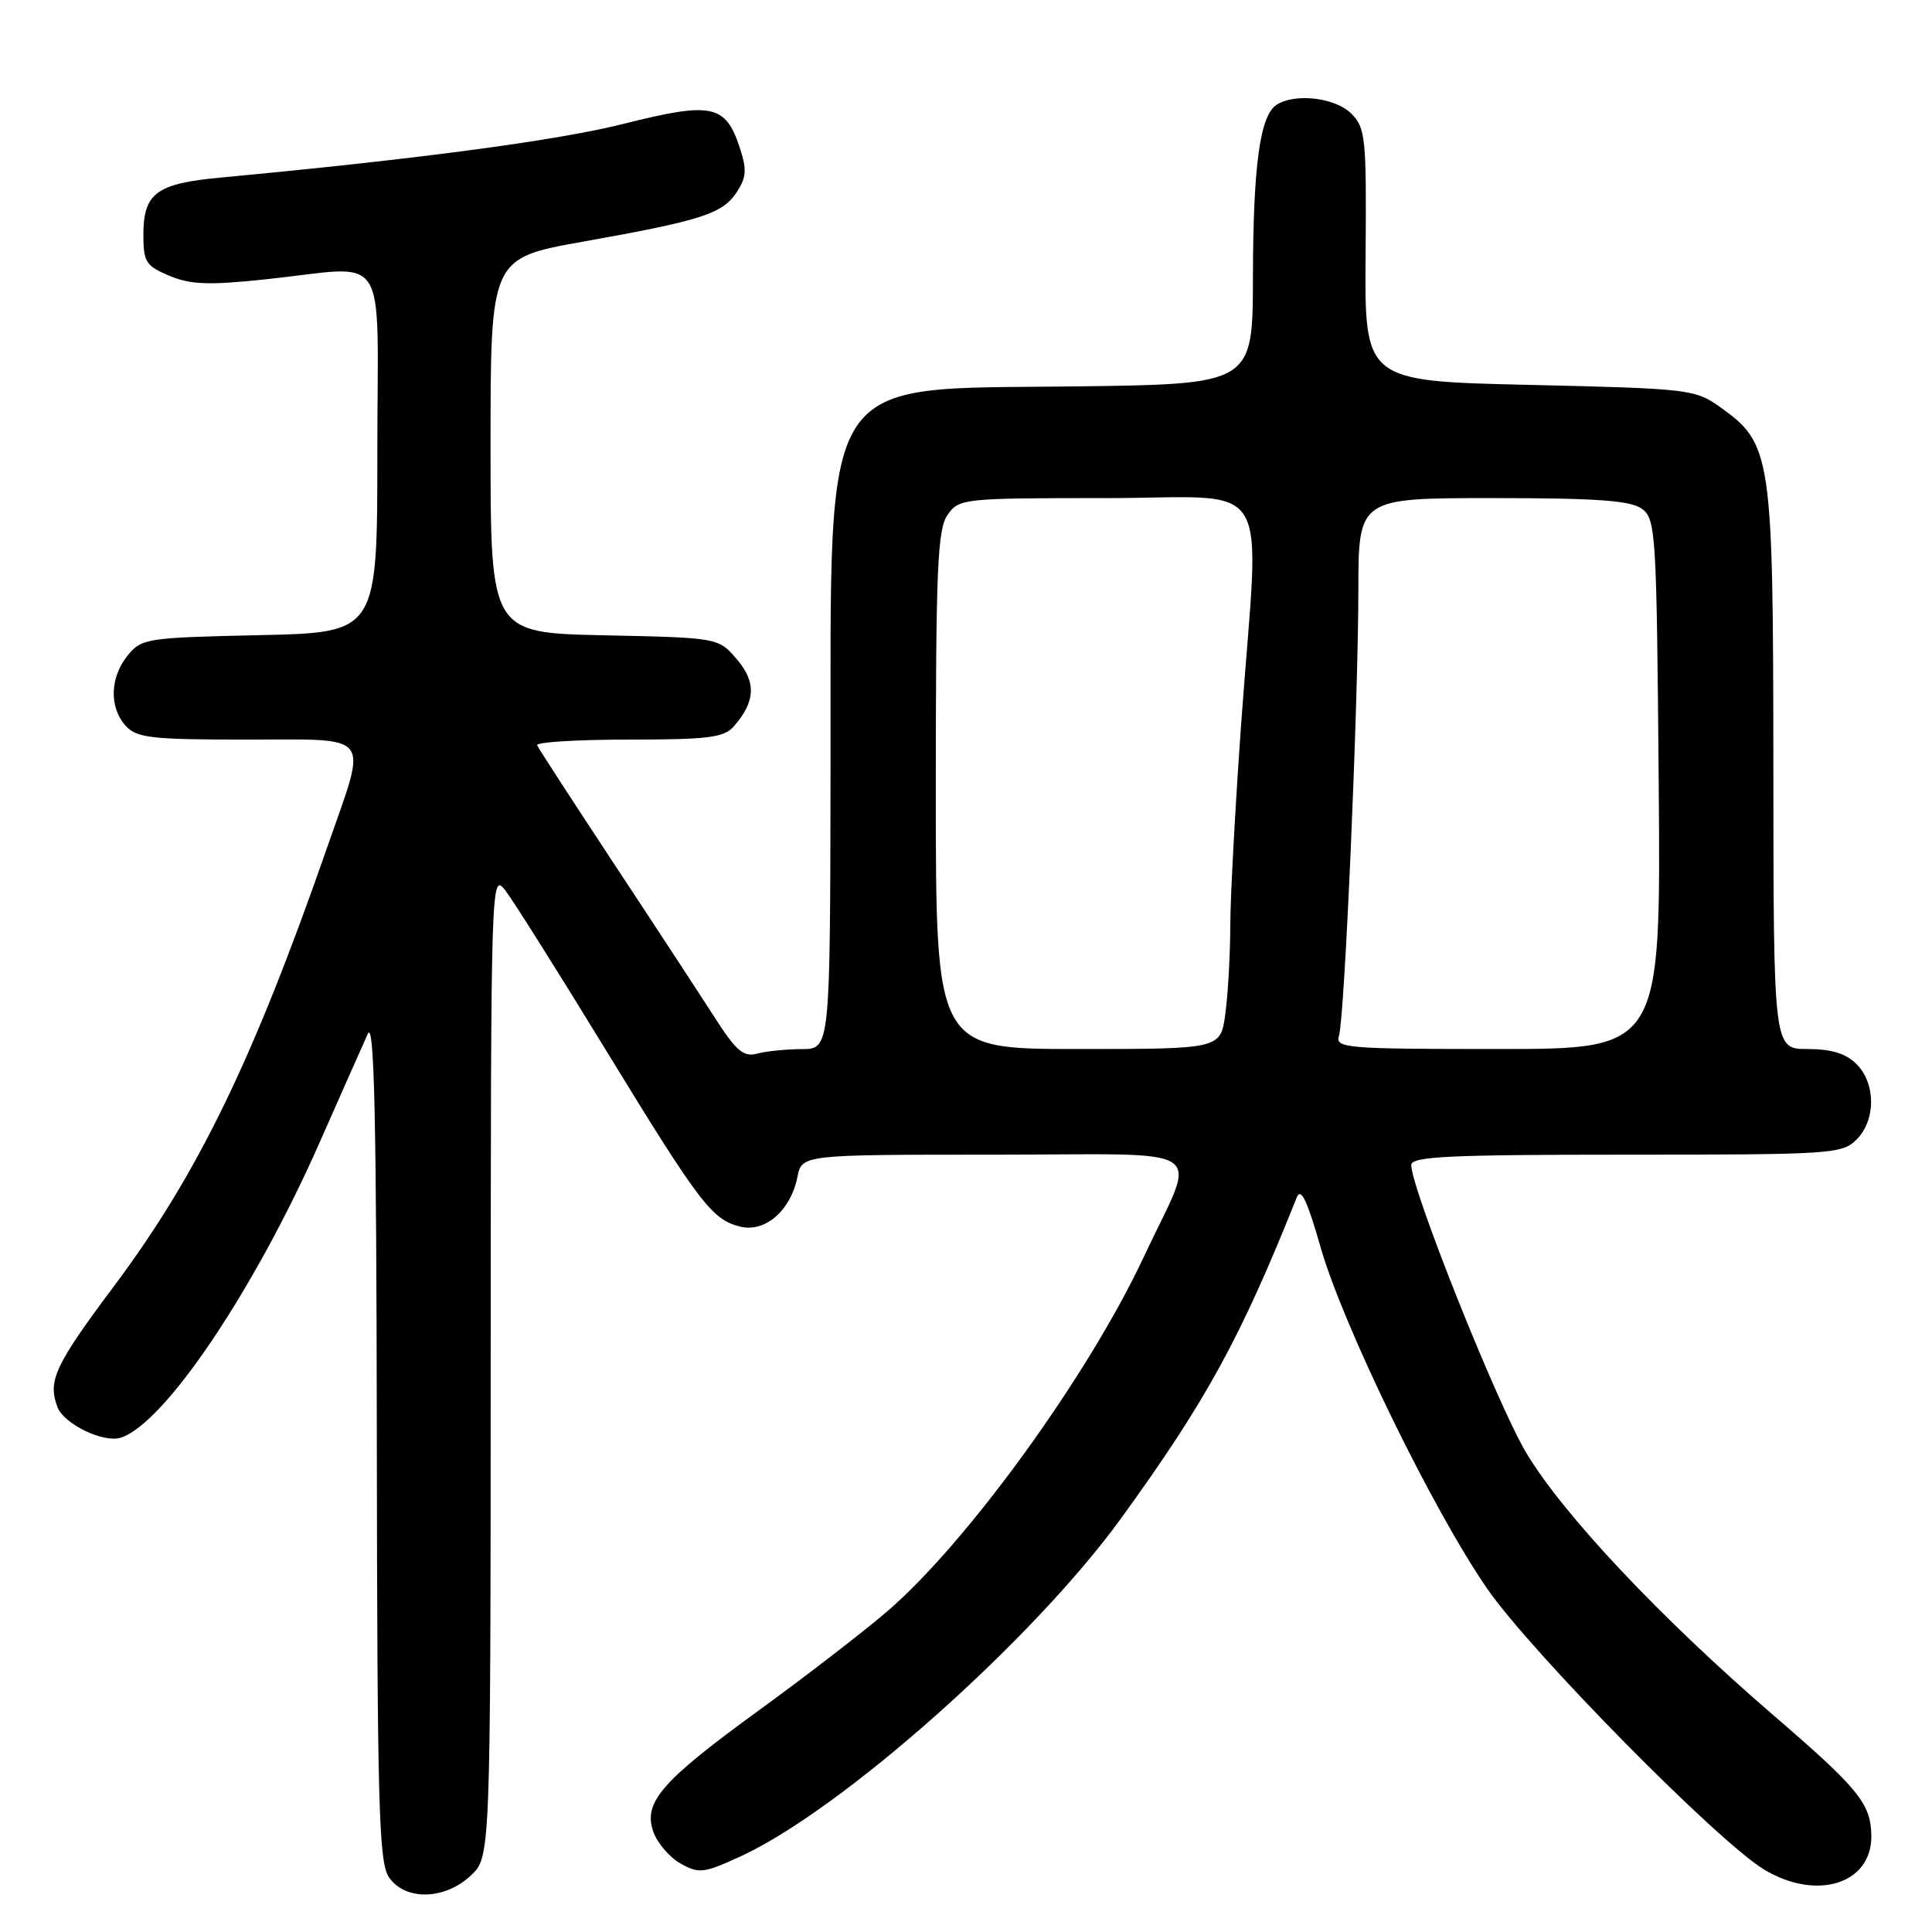 <?xml version="1.0" encoding="UTF-8" standalone="no"?>
<!DOCTYPE svg PUBLIC "-//W3C//DTD SVG 1.1//EN" "http://www.w3.org/Graphics/SVG/1.1/DTD/svg11.dtd" >
<svg xmlns="http://www.w3.org/2000/svg" xmlns:xlink="http://www.w3.org/1999/xlink" version="1.1" viewBox="0 0 256 256">
 <g >
 <path fill="currentColor"
d=" M 62.35 248.55 C 65.00 246.10 65.00 246.10 65.02 180.80 C 65.04 116.18 65.06 115.53 66.97 118.00 C 68.02 119.38 73.97 128.81 80.17 138.96 C 92.77 159.57 94.36 161.66 98.16 162.55 C 101.43 163.31 104.78 160.37 105.66 155.97 C 106.25 153.00 106.25 153.00 131.69 153.00 C 161.16 153.00 158.69 151.31 151.55 166.56 C 144.19 182.28 128.14 204.44 117.53 213.54 C 114.35 216.27 106.78 222.10 100.72 226.51 C 87.63 236.02 85.20 238.81 86.57 242.72 C 87.10 244.21 88.72 246.11 90.18 246.93 C 92.63 248.30 93.26 248.22 98.17 245.96 C 111.57 239.78 136.82 217.34 148.51 201.24 C 159.82 185.64 164.41 177.27 171.83 158.65 C 172.37 157.31 173.22 159.08 174.95 165.15 C 177.93 175.62 189.84 200.04 197.04 210.48 C 202.90 218.96 227.54 243.96 233.75 247.72 C 240.71 251.93 248.05 249.62 247.96 243.25 C 247.91 239.00 246.29 237.01 235.00 227.29 C 220.04 214.41 207.04 200.60 202.21 192.46 C 198.36 186.00 187.00 157.53 187.00 154.37 C 187.00 153.24 191.99 153.00 215.50 153.00 C 242.67 153.00 244.09 152.91 246.00 151.00 C 248.57 148.43 248.57 143.57 246.00 141.00 C 244.59 139.59 242.67 139.00 239.50 139.00 C 235.00 139.00 235.00 139.00 234.98 101.75 C 234.95 60.08 234.77 58.82 227.87 53.90 C 224.62 51.59 223.72 51.48 202.66 51.00 C 180.81 50.50 180.81 50.50 180.95 33.79 C 181.07 18.20 180.95 16.95 179.04 15.04 C 176.94 12.94 171.64 12.31 169.18 13.87 C 166.96 15.28 166.05 21.84 166.02 36.70 C 166.00 50.90 166.00 50.90 142.57 51.20 C 108.07 51.64 110.13 48.43 110.05 101.75 C 110.00 139.00 110.00 139.00 106.25 139.01 C 104.19 139.02 101.52 139.29 100.32 139.61 C 98.53 140.09 97.55 139.27 94.72 134.85 C 92.83 131.91 86.84 122.75 81.39 114.50 C 75.95 106.25 71.35 99.16 71.17 98.75 C 70.98 98.34 76.43 98.00 83.26 98.00 C 93.85 98.00 95.92 97.74 97.23 96.25 C 100.12 92.96 100.23 90.38 97.63 87.35 C 95.18 84.50 95.18 84.50 80.09 84.18 C 65.00 83.86 65.00 83.86 65.00 59.03 C 65.00 34.21 65.00 34.21 77.25 32.02 C 93.01 29.21 95.74 28.33 97.63 25.45 C 98.91 23.49 98.98 22.46 98.01 19.53 C 96.13 13.84 94.30 13.47 82.67 16.40 C 73.85 18.62 55.39 21.08 29.22 23.53 C 20.72 24.32 19.00 25.60 19.00 31.12 C 19.00 34.72 19.34 35.24 22.46 36.55 C 25.26 37.72 27.69 37.81 35.21 37.01 C 51.85 35.26 50.00 32.39 50.00 59.91 C 50.00 83.82 50.00 83.82 34.41 84.16 C 19.43 84.49 18.75 84.59 16.91 86.86 C 14.56 89.76 14.45 93.74 16.65 96.17 C 18.11 97.78 20.03 98.00 32.65 98.00 C 49.59 98.00 48.72 96.87 43.44 112.03 C 33.52 140.53 26.22 155.56 15.07 170.47 C 7.27 180.89 6.29 182.99 7.62 186.46 C 8.48 188.70 13.71 191.23 16.00 190.50 C 21.78 188.67 33.68 171.00 42.33 151.43 C 45.22 144.87 48.11 138.38 48.73 137.00 C 49.59 135.10 49.88 147.90 49.93 190.53 C 49.99 239.54 50.19 246.83 51.56 248.78 C 53.72 251.87 58.89 251.76 62.35 248.55 Z  M 124.00 104.72 C 124.00 75.32 124.22 70.13 125.56 68.22 C 127.07 66.06 127.60 66.00 146.56 66.00 C 169.12 66.00 166.90 62.35 164.49 95.50 C 163.70 106.50 163.03 118.70 163.02 122.61 C 163.01 126.52 162.71 131.81 162.36 134.36 C 161.73 139.00 161.73 139.00 142.86 139.00 C 124.00 139.00 124.00 139.00 124.00 104.72 Z  M 177.42 137.25 C 178.17 134.88 179.97 93.45 179.99 78.25 C 180.00 66.00 180.00 66.00 197.81 66.00 C 211.61 66.00 216.06 66.32 217.56 67.42 C 219.41 68.77 219.51 70.52 219.79 103.92 C 220.07 139.00 220.07 139.00 198.47 139.00 C 178.35 139.00 176.90 138.88 177.42 137.25 Z "/>
</g>
</svg>